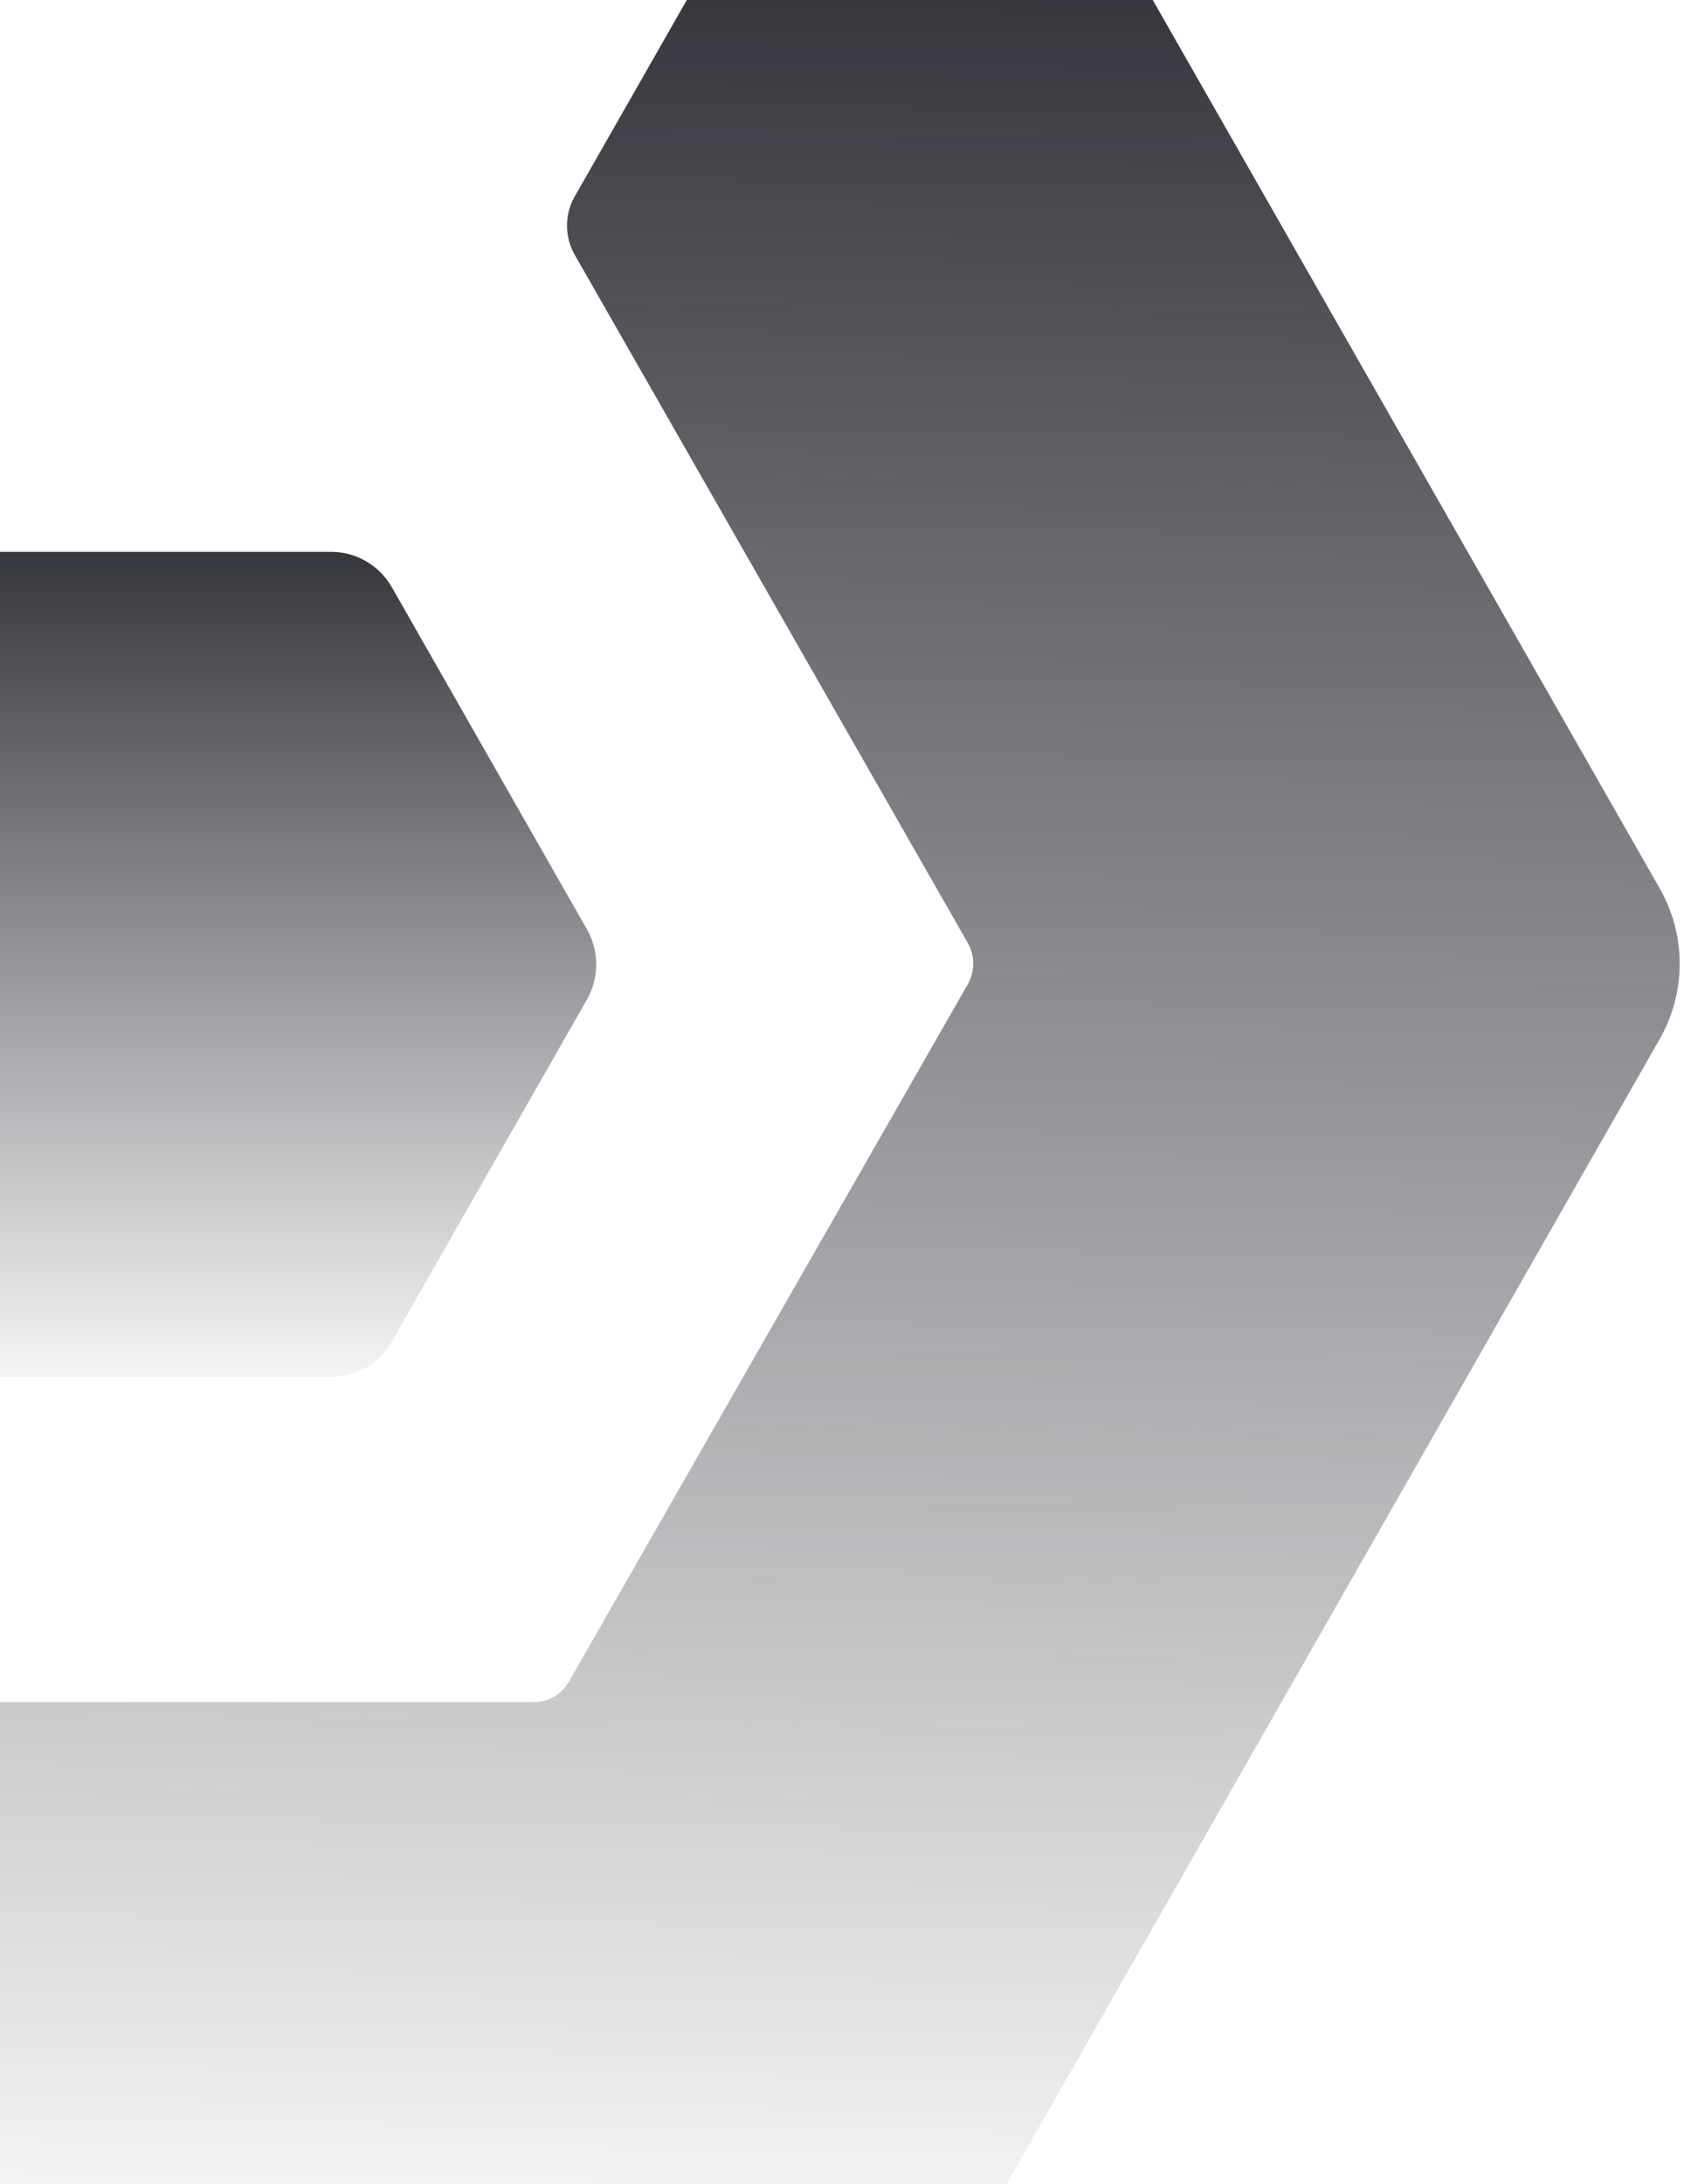 <svg viewBox="0 0 793 1024" fill="none" xmlns="http://www.w3.org/2000/svg">
    <path d="M156.104 258.728H-27.273C-32.827 258.853 -38.257 260.404 -43.054 263.235C-47.851 266.066 -51.858 270.083 -54.697 274.91L-146.386 435.64C-149.254 440.663 -150.763 446.36 -150.763 452.16C-150.763 457.96 -149.254 463.657 -146.386 468.68L-54.697 629.325C-51.888 634.18 -47.888 638.219 -43.084 641.054C-38.281 643.889 -32.835 645.423 -27.273 645.508H156.104C161.662 645.407 167.102 643.866 171.903 641.033C176.704 638.199 180.706 634.169 183.528 629.325L275.217 468.68C278.084 463.657 279.594 457.96 279.594 452.16C279.594 446.36 278.084 440.663 275.217 435.64L183.528 274.91C180.682 270.089 176.674 266.075 171.879 263.245C167.083 260.415 161.656 258.861 156.104 258.728Z" fill="url(#paint0_linear_4075_123197)"/>
    <path d="M444.881 -167.678C442.776 -171.293 439.346 -173.922 435.335 -174.995C431.324 -176.069 427.057 -175.498 423.459 -173.409C421.137 -171.993 419.191 -170.026 417.791 -167.678L269.338 92.423C267.083 96.506 265.898 101.105 265.898 105.782C265.898 110.459 267.083 115.058 269.338 119.141L453.716 441.865C455.478 444.862 456.407 448.283 456.407 451.769C456.407 455.254 455.478 458.676 453.716 461.672L267.171 787.768C265.554 790.825 263.153 793.385 260.22 795.18C257.286 796.974 253.929 797.937 250.5 797.966H-118.089C-122.764 797.849 -127.383 799.008 -131.461 801.322C-135.539 803.636 -138.925 807.018 -141.261 811.114L-289.464 1071.22C-290.495 1073.02 -291.164 1075.01 -291.432 1077.08C-291.701 1079.14 -291.565 1081.24 -291.03 1083.25C-290.496 1085.26 -289.575 1087.15 -288.319 1088.8C-287.064 1090.45 -285.498 1091.84 -283.713 1092.88C-281.199 1094.39 -278.3 1095.12 -275.377 1094.98H391.035C403.436 1094.94 415.607 1091.59 426.32 1085.27C437.032 1078.95 445.907 1069.89 452.049 1058.99L778.129 487.463C784.392 476.649 787.694 464.343 787.694 451.811C787.694 439.279 784.392 426.973 778.129 416.159L444.881 -167.678Z" fill="url(#paint1_linear_4075_123197)"/>
    <defs>
        <linearGradient id="paint0_linear_4075_123197" x1="64.415" y1="258.728" x2="64.415" y2="645.508" gradientUnits="userSpaceOnUse">
            <stop stop-color="#202128" stop-opacity="0.9"/>
            <stop offset="1" stop-color="#23252E" stop-opacity="0.05"/>
        </linearGradient>
        <linearGradient id="paint1_linear_4075_123197" x1="265.5" y1="-125.5" x2="248.064" y2="1095" gradientUnits="userSpaceOnUse">
            <stop stop-color="#202128"/>
            <stop offset="1" stop-color="#23252E" stop-opacity="0"/>
        </linearGradient>
    </defs>
</svg>
